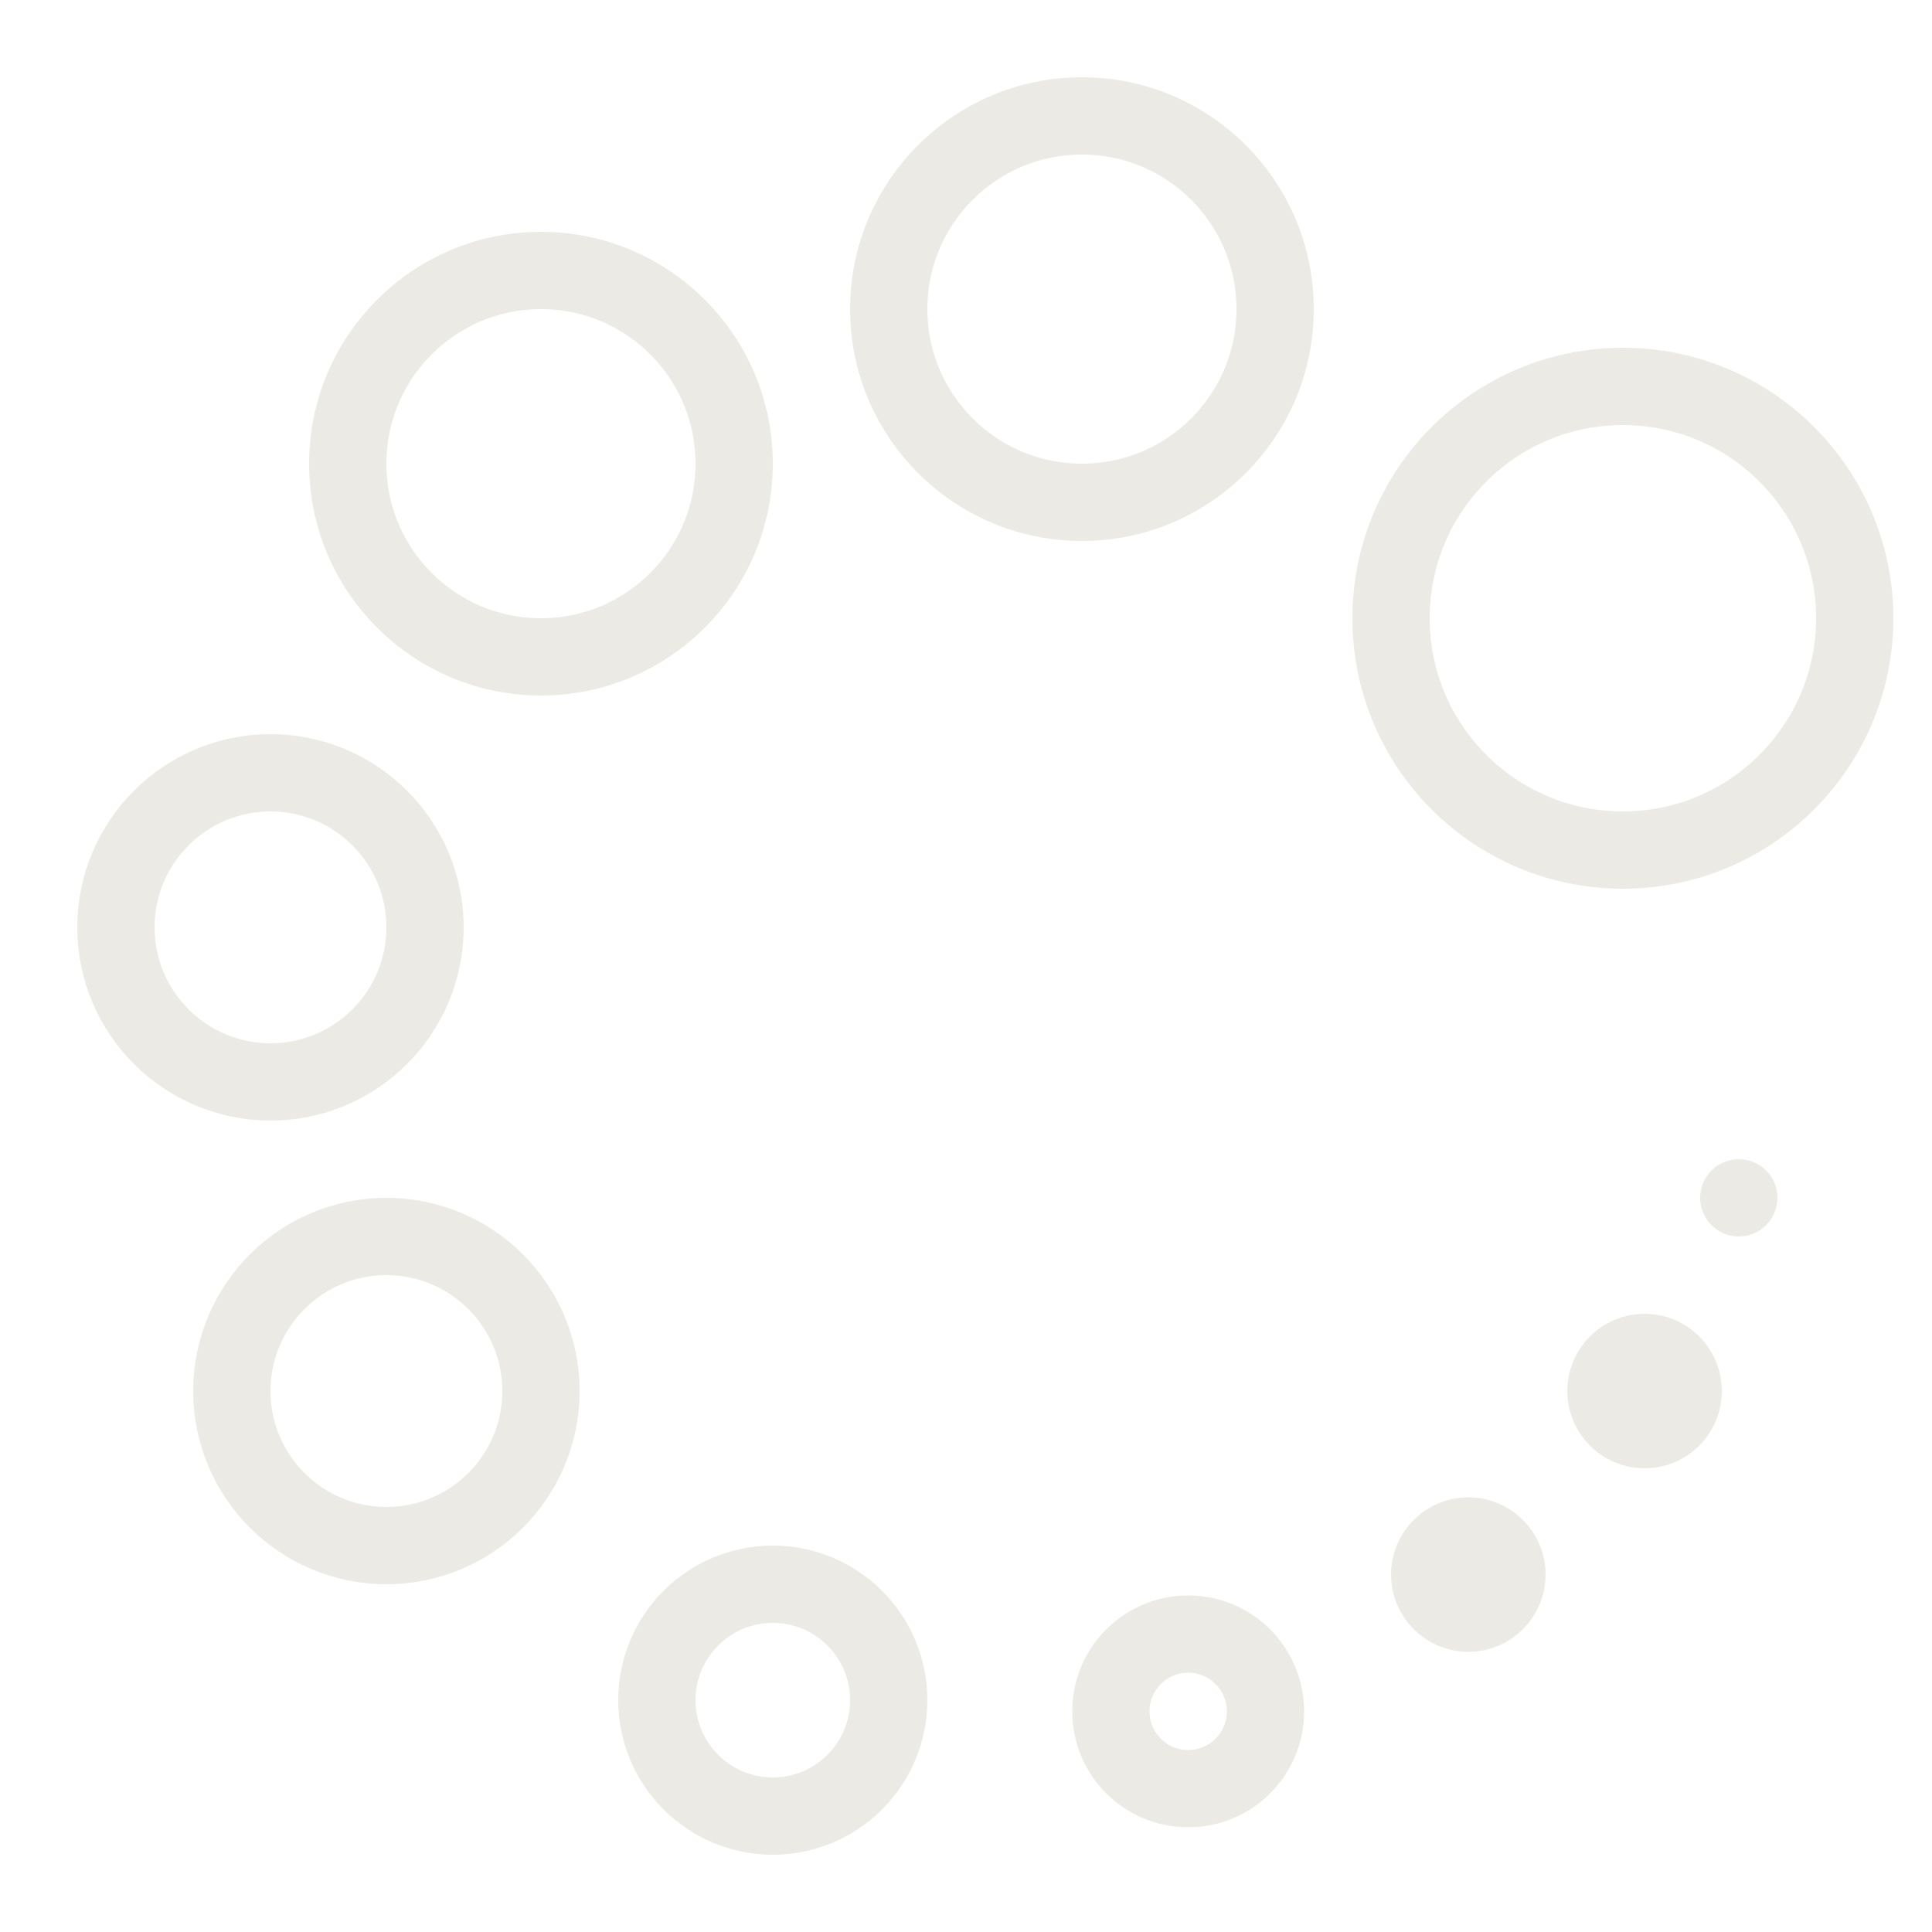 <?xml version="1.0" encoding="UTF-8" standalone="no"?>
<svg width="25px" height="25px" viewBox="0 0 25 25" version="1.1" xmlns="http://www.w3.org/2000/svg" xmlns:xlink="http://www.w3.org/1999/xlink" xmlns:sketch="http://www.bohemiancoding.com/sketch/ns">
    <!-- Generator: Sketch 3.5.2 (25235) - http://www.bohemiancoding.com/sketch -->
    <title>loading</title>
    <desc>Created with Sketch.</desc>
    <defs></defs>
    <g id="Page-1" stroke="none" stroke-width="1" fill="none" fill-rule="evenodd" sketch:type="MSPage">
        <g id="loading" sketch:type="MSArtboardGroup">
            <g id="Group-Copy-2" sketch:type="MSLayerGroup" transform="translate(1, 1)">
                <path d="M23,7 C23,8.656 21.656,10 20,10 C18.343,10 17,8.656 17,7 C17,5.344 18.343,4 20,4 C21.656,4 23,5.344 23,7 L23,7 Z" id="Stroke-2162" stroke="#EBEAE4" stroke-linecap="round" stroke-linejoin="round" sketch:type="MSShapeGroup"></path>
                <path d="M15.5,3 C15.5,4.381 14.381,5.5 13,5.5 C11.619,5.5 10.5,4.381 10.5,3 C10.5,1.619 11.619,0.5 13,0.5 C14.381,0.5 15.5,1.619 15.5,3 L15.5,3 Z" id="Stroke-2163" stroke="#EBEAE4" stroke-linecap="round" stroke-linejoin="round" sketch:type="MSShapeGroup"></path>
                <path d="M8.5,5 C8.5,6.381 7.381,7.5 6,7.5 C4.619,7.5 3.5,6.381 3.5,5 C3.5,3.619 4.619,2.5 6,2.5 C7.381,2.5 8.5,3.619 8.5,5 L8.5,5 Z" id="Stroke-2164" stroke="#EBEAE4" stroke-linecap="round" stroke-linejoin="round" sketch:type="MSShapeGroup"></path>
                <path d="M4.5,11 C4.5,12.104 3.604,13 2.5,13 C1.396,13 0.5,12.104 0.5,11 C0.5,9.896 1.396,9 2.5,9 C3.604,9 4.5,9.896 4.5,11 L4.5,11 Z" id="Stroke-2165" stroke="#EBEAE4" stroke-linecap="round" stroke-linejoin="round" sketch:type="MSShapeGroup"></path>
                <path d="M6,17 C6,18.104 5.104,19 4,19 C2.896,19 2,18.104 2,17 C2,15.896 2.896,15 4,15 C5.104,15 6,15.896 6,17 L6,17 Z" id="Stroke-2166" stroke="#EBEAE4" stroke-linecap="round" stroke-linejoin="round" sketch:type="MSShapeGroup"></path>
                <path d="M10.5,21 C10.5,21.828 9.828,22.5 9,22.5 C8.172,22.5 7.5,21.828 7.5,21 C7.5,20.171 8.172,19.5 9,19.5 C9.828,19.5 10.5,20.171 10.5,21 L10.5,21 Z" id="Stroke-2167" stroke="#EBEAE4" stroke-linecap="round" stroke-linejoin="round" sketch:type="MSShapeGroup"></path>
                <path d="M15.375,21.145 C15.375,21.698 14.928,22.145 14.375,22.145 C13.822,22.145 13.375,21.698 13.375,21.145 C13.375,20.593 13.822,20.145 14.375,20.145 C14.928,20.145 15.375,20.593 15.375,21.145 L15.375,21.145 Z" id="Stroke-2168" stroke="#EBEAE4" stroke-linecap="round" stroke-linejoin="round" sketch:type="MSShapeGroup"></path>
                <path d="M18.5,19.375 C18.5,19.651 18.275,19.875 18,19.875 C17.724,19.875 17.5,19.651 17.5,19.375 C17.5,19.099 17.724,18.875 18,18.875 C18.275,18.875 18.5,19.099 18.5,19.375 L18.5,19.375 Z" id="Stroke-2169" stroke="#EBEAE4" stroke-linecap="round" stroke-linejoin="round" sketch:type="MSShapeGroup"></path>
                <path d="M20.781,17 C20.781,17.276 20.557,17.5 20.281,17.5 C20.005,17.5 19.781,17.276 19.781,17 C19.781,16.724 20.005,16.5 20.281,16.5 C20.557,16.5 20.781,16.724 20.781,17 L20.781,17 Z" id="Stroke-2170" stroke="#EBEAE4" stroke-linecap="round" stroke-linejoin="round" sketch:type="MSShapeGroup"></path>
                <path d="M21.5,14 C21.224,14 21,14.224 21,14.5 C21,14.776 21.224,15 21.5,15 C21.775,15 22,14.776 22,14.5 C22,14.224 21.775,14 21.5,14" id="Fill-2171" fill="#EBEAE4" sketch:type="MSShapeGroup"></path>
            </g>
        </g>
    </g>
</svg>
